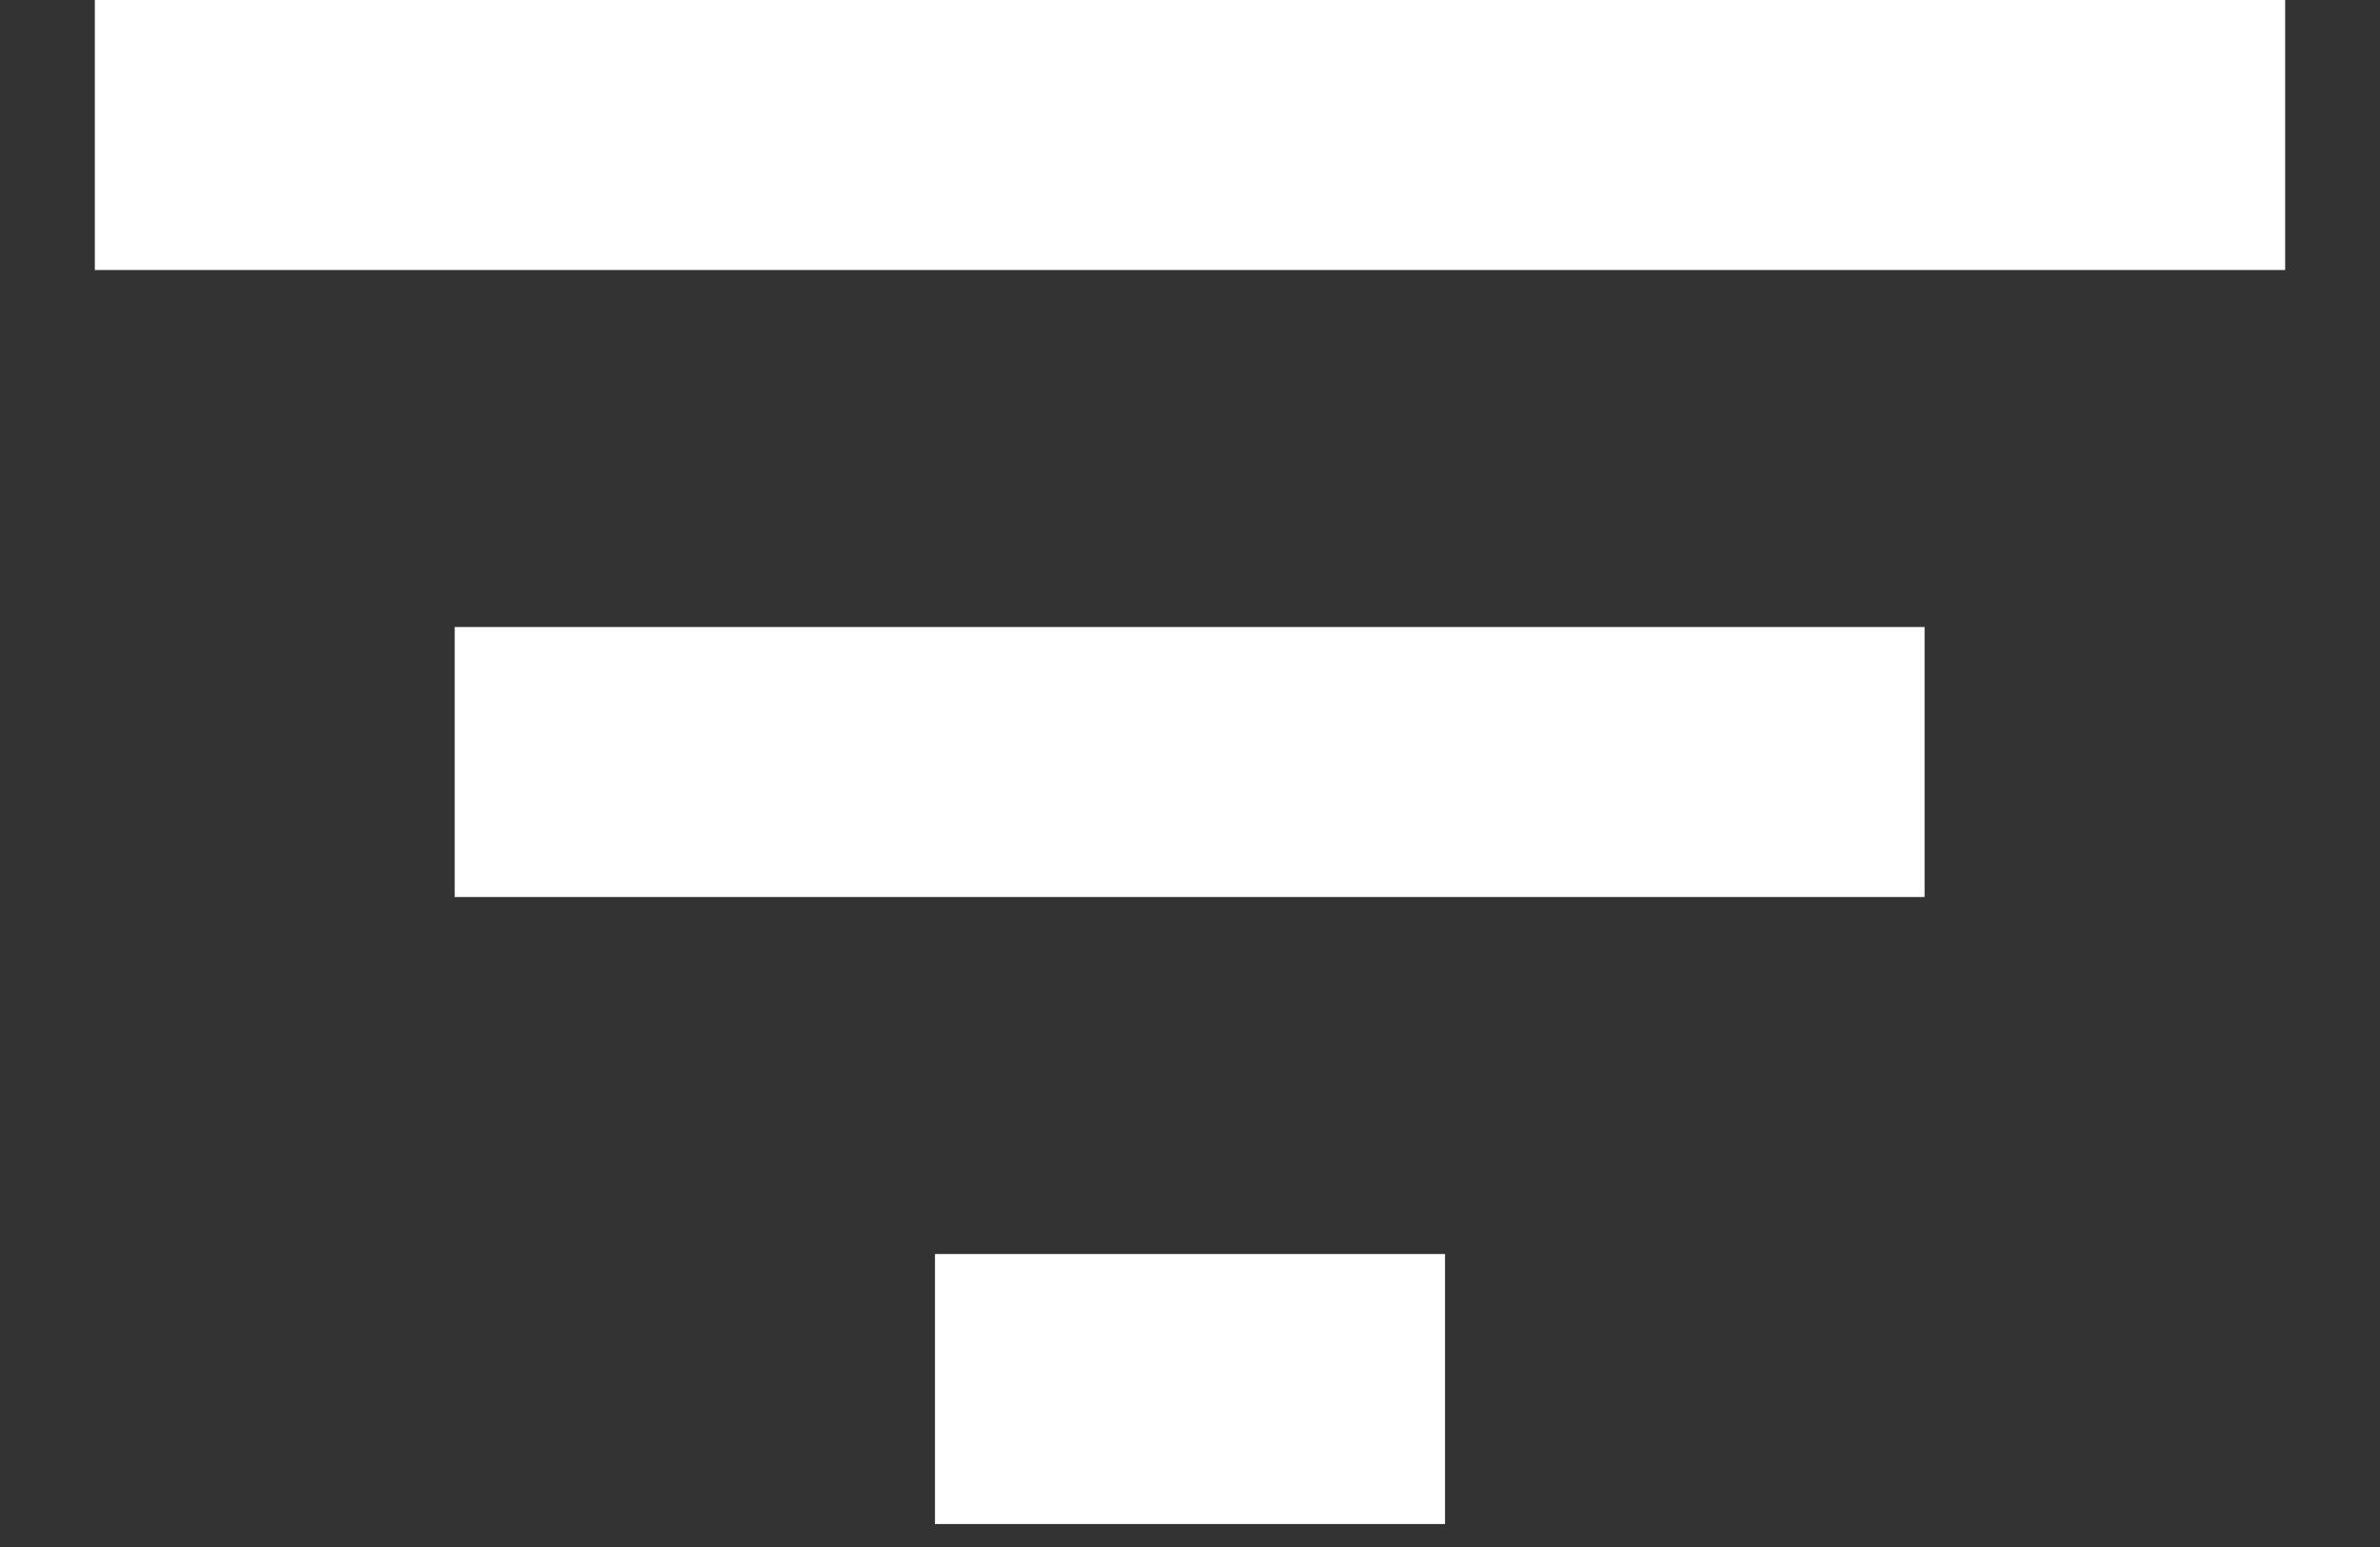 <svg width="20" height="13" viewBox="0 0 20 13" fill="none" xmlns="http://www.w3.org/2000/svg">
<rect x="0" y="0" width="20" height="13" fill="#333333" stroke="none"/>
<path d="M7.857 12.807V10.538H12.143V12.807H7.857ZM3.821 7.538V5.269H16.173V7.538H3.821ZM0.797 2.269V0H19.203V2.269H0.797Z" fill="white"/>
</svg>
